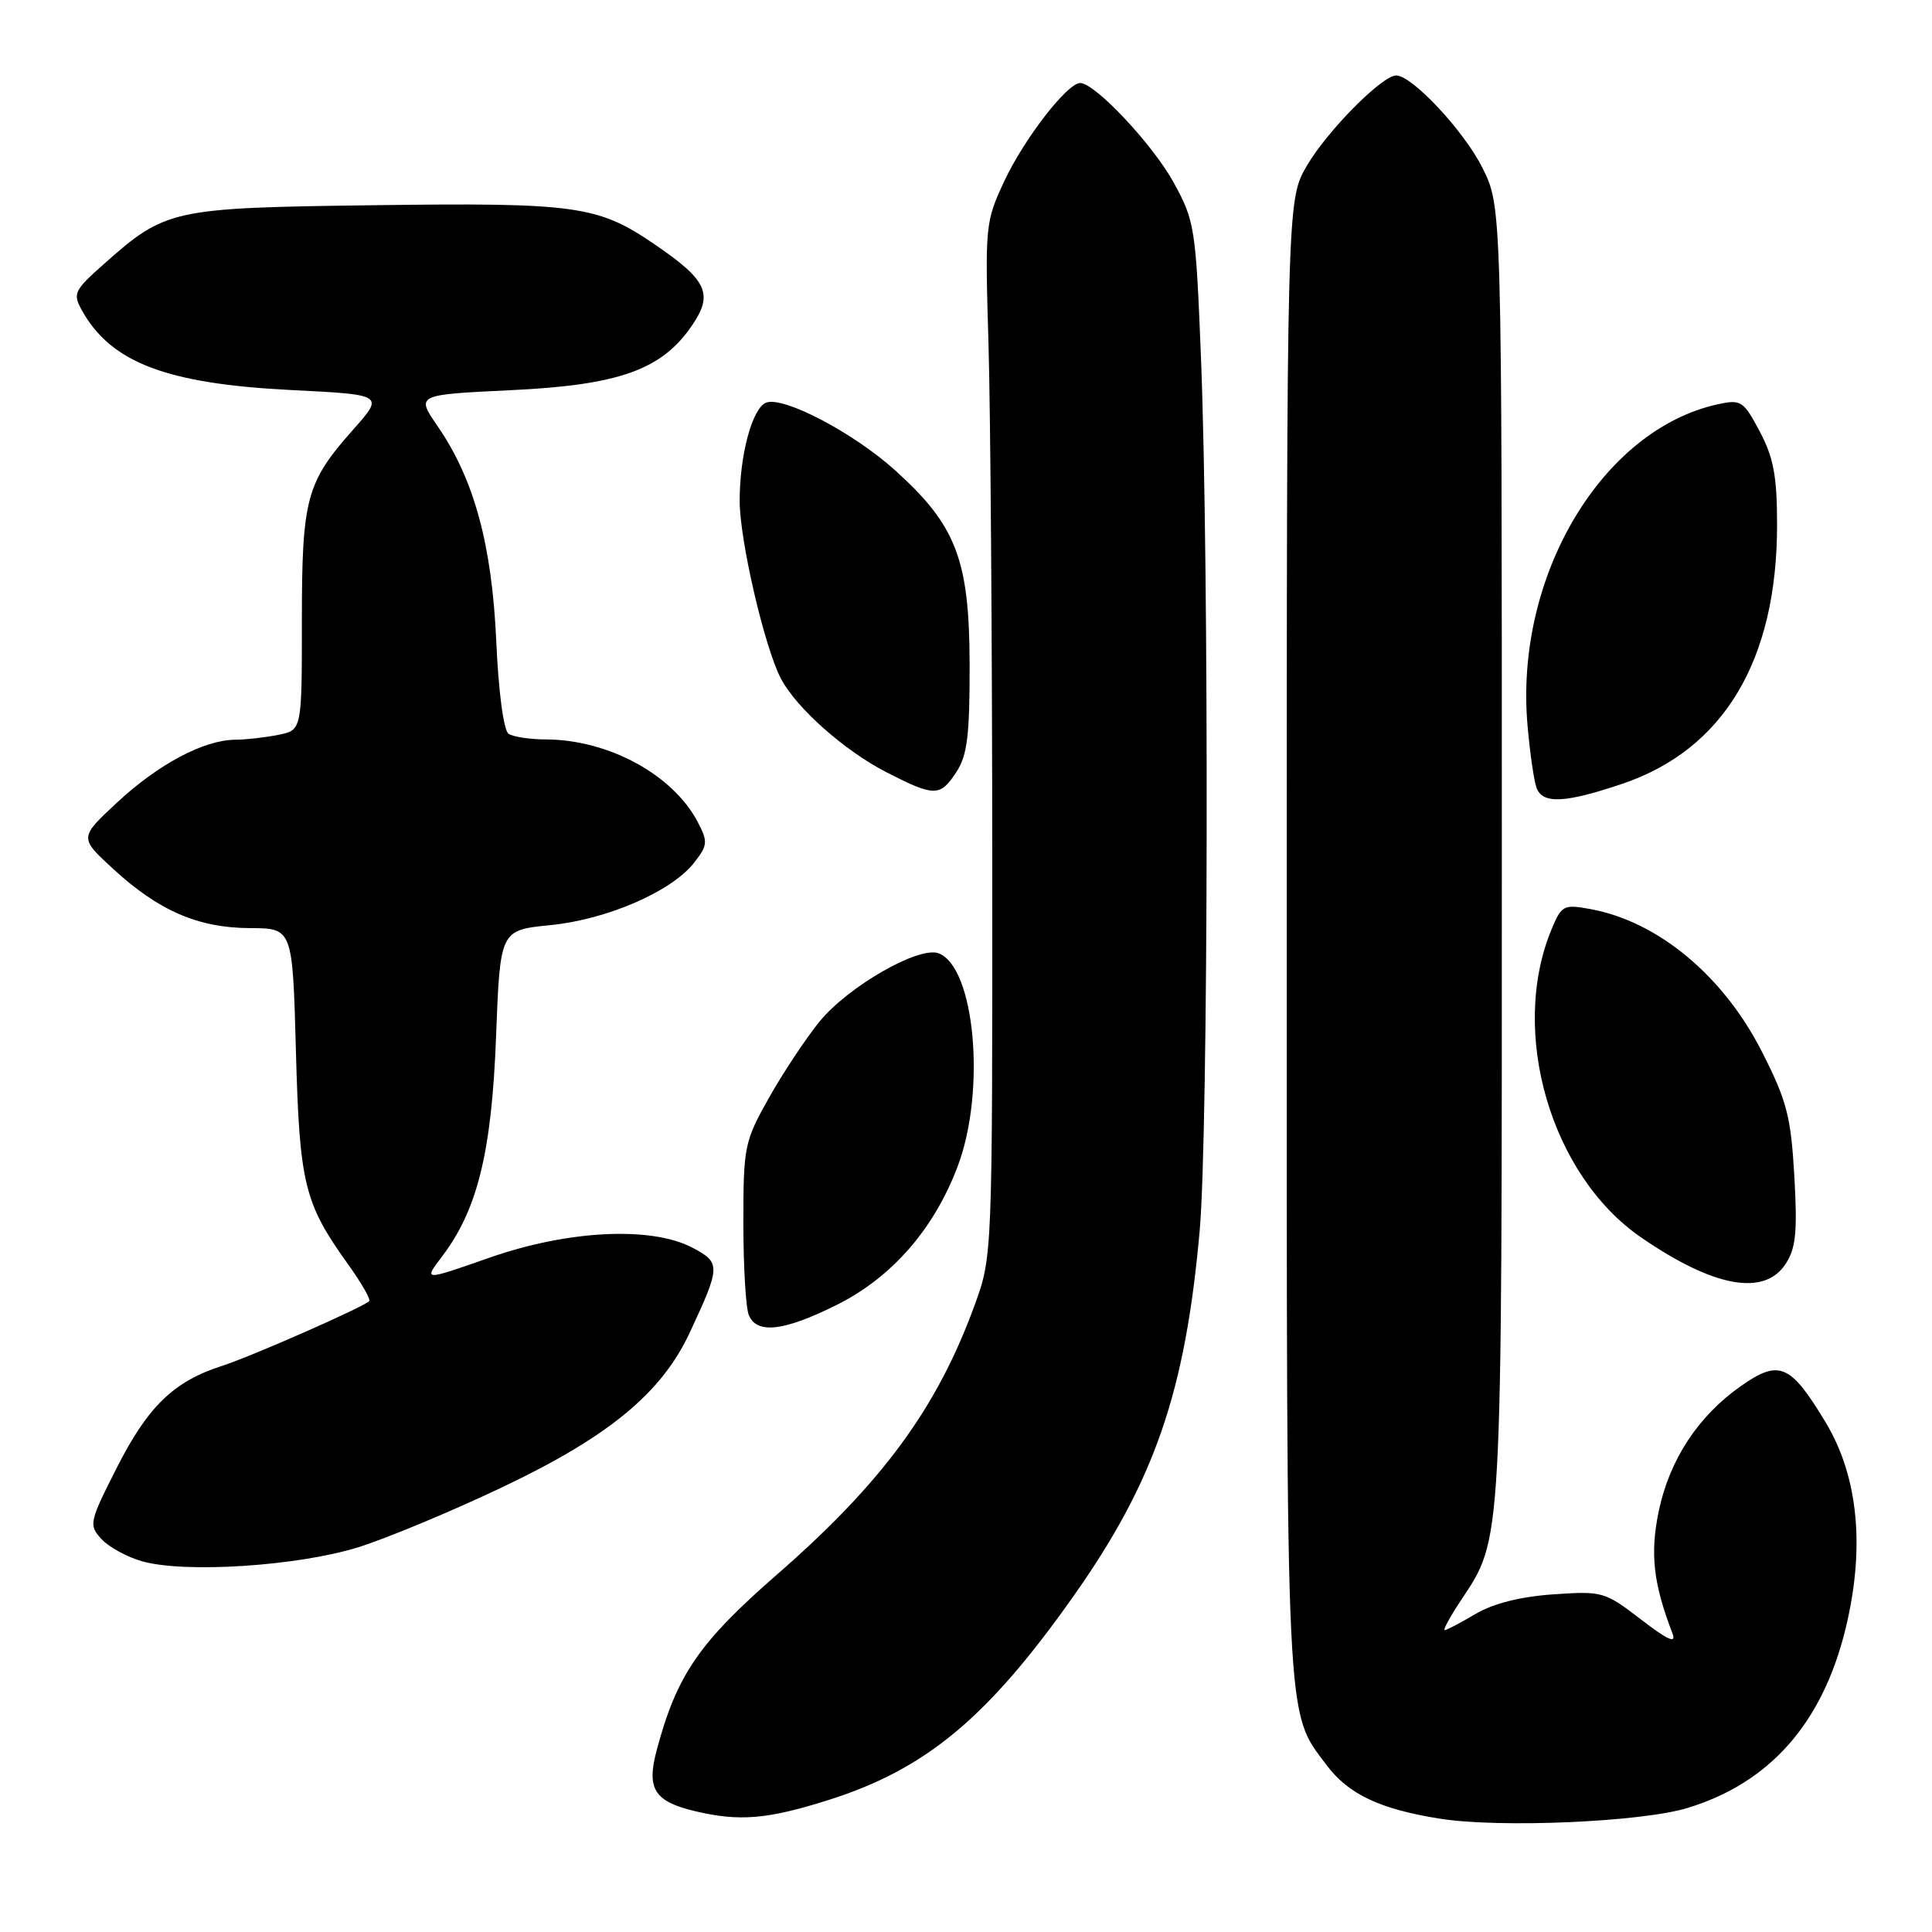 <?xml version="1.0" encoding="UTF-8" standalone="no"?>
<!DOCTYPE svg PUBLIC "-//W3C//DTD SVG 1.1//EN" "http://www.w3.org/Graphics/SVG/1.1/DTD/svg11.dtd" >
<svg xmlns="http://www.w3.org/2000/svg" xmlns:xlink="http://www.w3.org/1999/xlink" version="1.1" viewBox="0 0 256 256">
 <g >
 <path fill="currentColor"
d=" M 223.59 239.57 C 234.50 236.25 241.47 228.35 244.53 215.88 C 247.16 205.14 246.25 195.67 241.90 188.46 C 237.23 180.71 235.76 180.09 230.65 183.68 C 225.01 187.64 221.21 193.44 219.79 200.25 C 218.62 205.85 219.07 209.83 221.61 216.43 C 222.15 217.84 221.03 217.35 217.43 214.58 C 212.64 210.90 212.32 210.81 205.82 211.26 C 201.47 211.56 197.87 212.47 195.51 213.86 C 193.52 215.04 191.68 216.00 191.43 216.00 C 191.18 216.00 192.13 214.24 193.55 212.10 C 199.12 203.69 199.00 205.80 199.00 113.04 C 199.00 27.39 199.00 27.39 196.44 22.26 C 194.01 17.38 187.12 10.00 185.00 10.00 C 183.14 10.00 175.90 17.31 173.19 21.92 C 170.50 26.50 170.50 26.50 170.50 124.50 C 170.50 230.17 170.33 226.59 175.76 233.86 C 178.66 237.74 182.85 239.73 190.83 240.99 C 198.72 242.24 217.48 241.43 223.59 239.57 Z  M 109.75 238.52 C 122.67 234.44 130.85 227.64 142.22 211.53 C 152.99 196.28 157.07 184.43 158.97 163.00 C 160.11 150.06 160.22 74.99 159.14 47.50 C 158.45 30.18 158.32 29.30 155.53 24.21 C 152.79 19.19 145.10 11.00 143.13 11.00 C 141.42 11.00 135.72 18.37 133.10 23.95 C 130.56 29.37 130.51 29.87 130.98 45.50 C 131.24 54.30 131.47 85.12 131.48 114.00 C 131.50 166.50 131.50 166.50 129.12 173.00 C 124.16 186.59 116.90 196.48 102.96 208.63 C 92.62 217.65 89.68 221.94 87.02 231.89 C 85.64 237.05 86.69 238.71 92.14 240.00 C 97.98 241.38 101.68 241.07 109.75 238.52 Z  M 47.50 205.01 C 51.35 203.80 59.98 200.20 66.69 197.00 C 80.68 190.34 87.65 184.58 91.37 176.63 C 95.50 167.79 95.51 167.32 91.80 165.35 C 86.34 162.45 75.29 162.99 64.80 166.67 C 56.11 169.72 56.11 169.72 58.55 166.52 C 63.26 160.34 65.15 152.69 65.73 137.37 C 66.27 123.25 66.27 123.25 72.88 122.59 C 80.42 121.85 88.95 118.15 91.95 114.34 C 93.77 112.02 93.82 111.55 92.49 108.99 C 89.24 102.70 80.69 98.02 72.38 97.98 C 70.25 97.98 68.00 97.64 67.39 97.23 C 66.74 96.80 66.06 91.76 65.76 85.00 C 65.18 72.15 62.83 63.51 57.99 56.48 C 55.11 52.30 55.11 52.30 67.71 51.70 C 82.10 51.02 87.75 48.99 91.76 43.03 C 94.55 38.89 93.68 37.09 86.57 32.26 C 79.20 27.25 76.25 26.84 49.66 27.19 C 22.71 27.54 21.98 27.70 13.76 34.99 C 9.81 38.49 9.62 38.91 10.85 41.12 C 14.72 48.05 22.03 50.84 38.54 51.68 C 50.90 52.30 50.90 52.30 46.82 56.90 C 40.56 63.95 40.00 66.04 40.00 82.34 C 40.00 96.75 40.00 96.75 36.88 97.37 C 35.16 97.72 32.57 98.01 31.13 98.02 C 27.00 98.06 20.94 101.28 15.50 106.35 C 10.50 111.00 10.50 111.00 15.00 115.14 C 21.04 120.69 26.26 122.95 33.13 122.98 C 38.77 123.00 38.77 123.00 39.21 139.25 C 39.69 156.91 40.30 159.41 46.13 167.54 C 47.89 169.99 49.15 172.18 48.92 172.41 C 48.09 173.23 33.25 179.76 29.41 180.99 C 23.03 183.04 19.61 186.35 15.52 194.40 C 11.83 201.67 11.74 202.06 13.42 203.91 C 14.38 204.97 16.82 206.31 18.83 206.88 C 24.52 208.49 39.51 207.51 47.50 205.01 Z  M 110.90 172.89 C 118.22 169.23 123.80 162.81 126.93 154.46 C 130.66 144.49 129.18 128.16 124.38 126.32 C 121.77 125.32 112.35 130.73 108.56 135.40 C 106.74 137.66 103.72 142.20 101.87 145.50 C 98.64 151.25 98.50 151.93 98.50 162.00 C 98.50 167.78 98.82 173.29 99.22 174.25 C 100.27 176.82 103.88 176.40 110.90 172.89 Z  M 236.61 167.47 C 237.96 165.40 238.18 163.25 237.76 155.87 C 237.30 147.92 236.78 145.89 233.47 139.37 C 228.36 129.30 219.70 122.10 210.75 120.46 C 207.18 119.81 206.92 119.95 205.59 123.14 C 199.95 136.71 205.47 155.73 217.46 163.97 C 227.07 170.58 233.77 171.81 236.61 167.47 Z  M 214.96 103.86 C 228.42 99.31 235.49 87.47 235.47 69.50 C 235.47 63.10 235.01 60.64 233.18 57.18 C 231.03 53.13 230.69 52.91 227.70 53.55 C 212.24 56.89 200.65 76.42 202.41 96.17 C 202.73 99.83 203.27 103.54 203.61 104.42 C 204.43 106.56 207.40 106.41 214.96 103.86 Z  M 126.73 102.29 C 128.17 100.09 128.50 97.44 128.48 88.04 C 128.45 74.17 126.72 69.64 118.63 62.34 C 113.14 57.37 103.82 52.47 101.52 53.35 C 99.69 54.05 98.01 60.26 98.01 66.33 C 98.00 71.56 101.30 85.77 103.48 89.93 C 105.54 93.84 111.92 99.49 117.50 102.35 C 123.84 105.59 124.57 105.59 126.73 102.29 Z "/>
</g>
</svg>